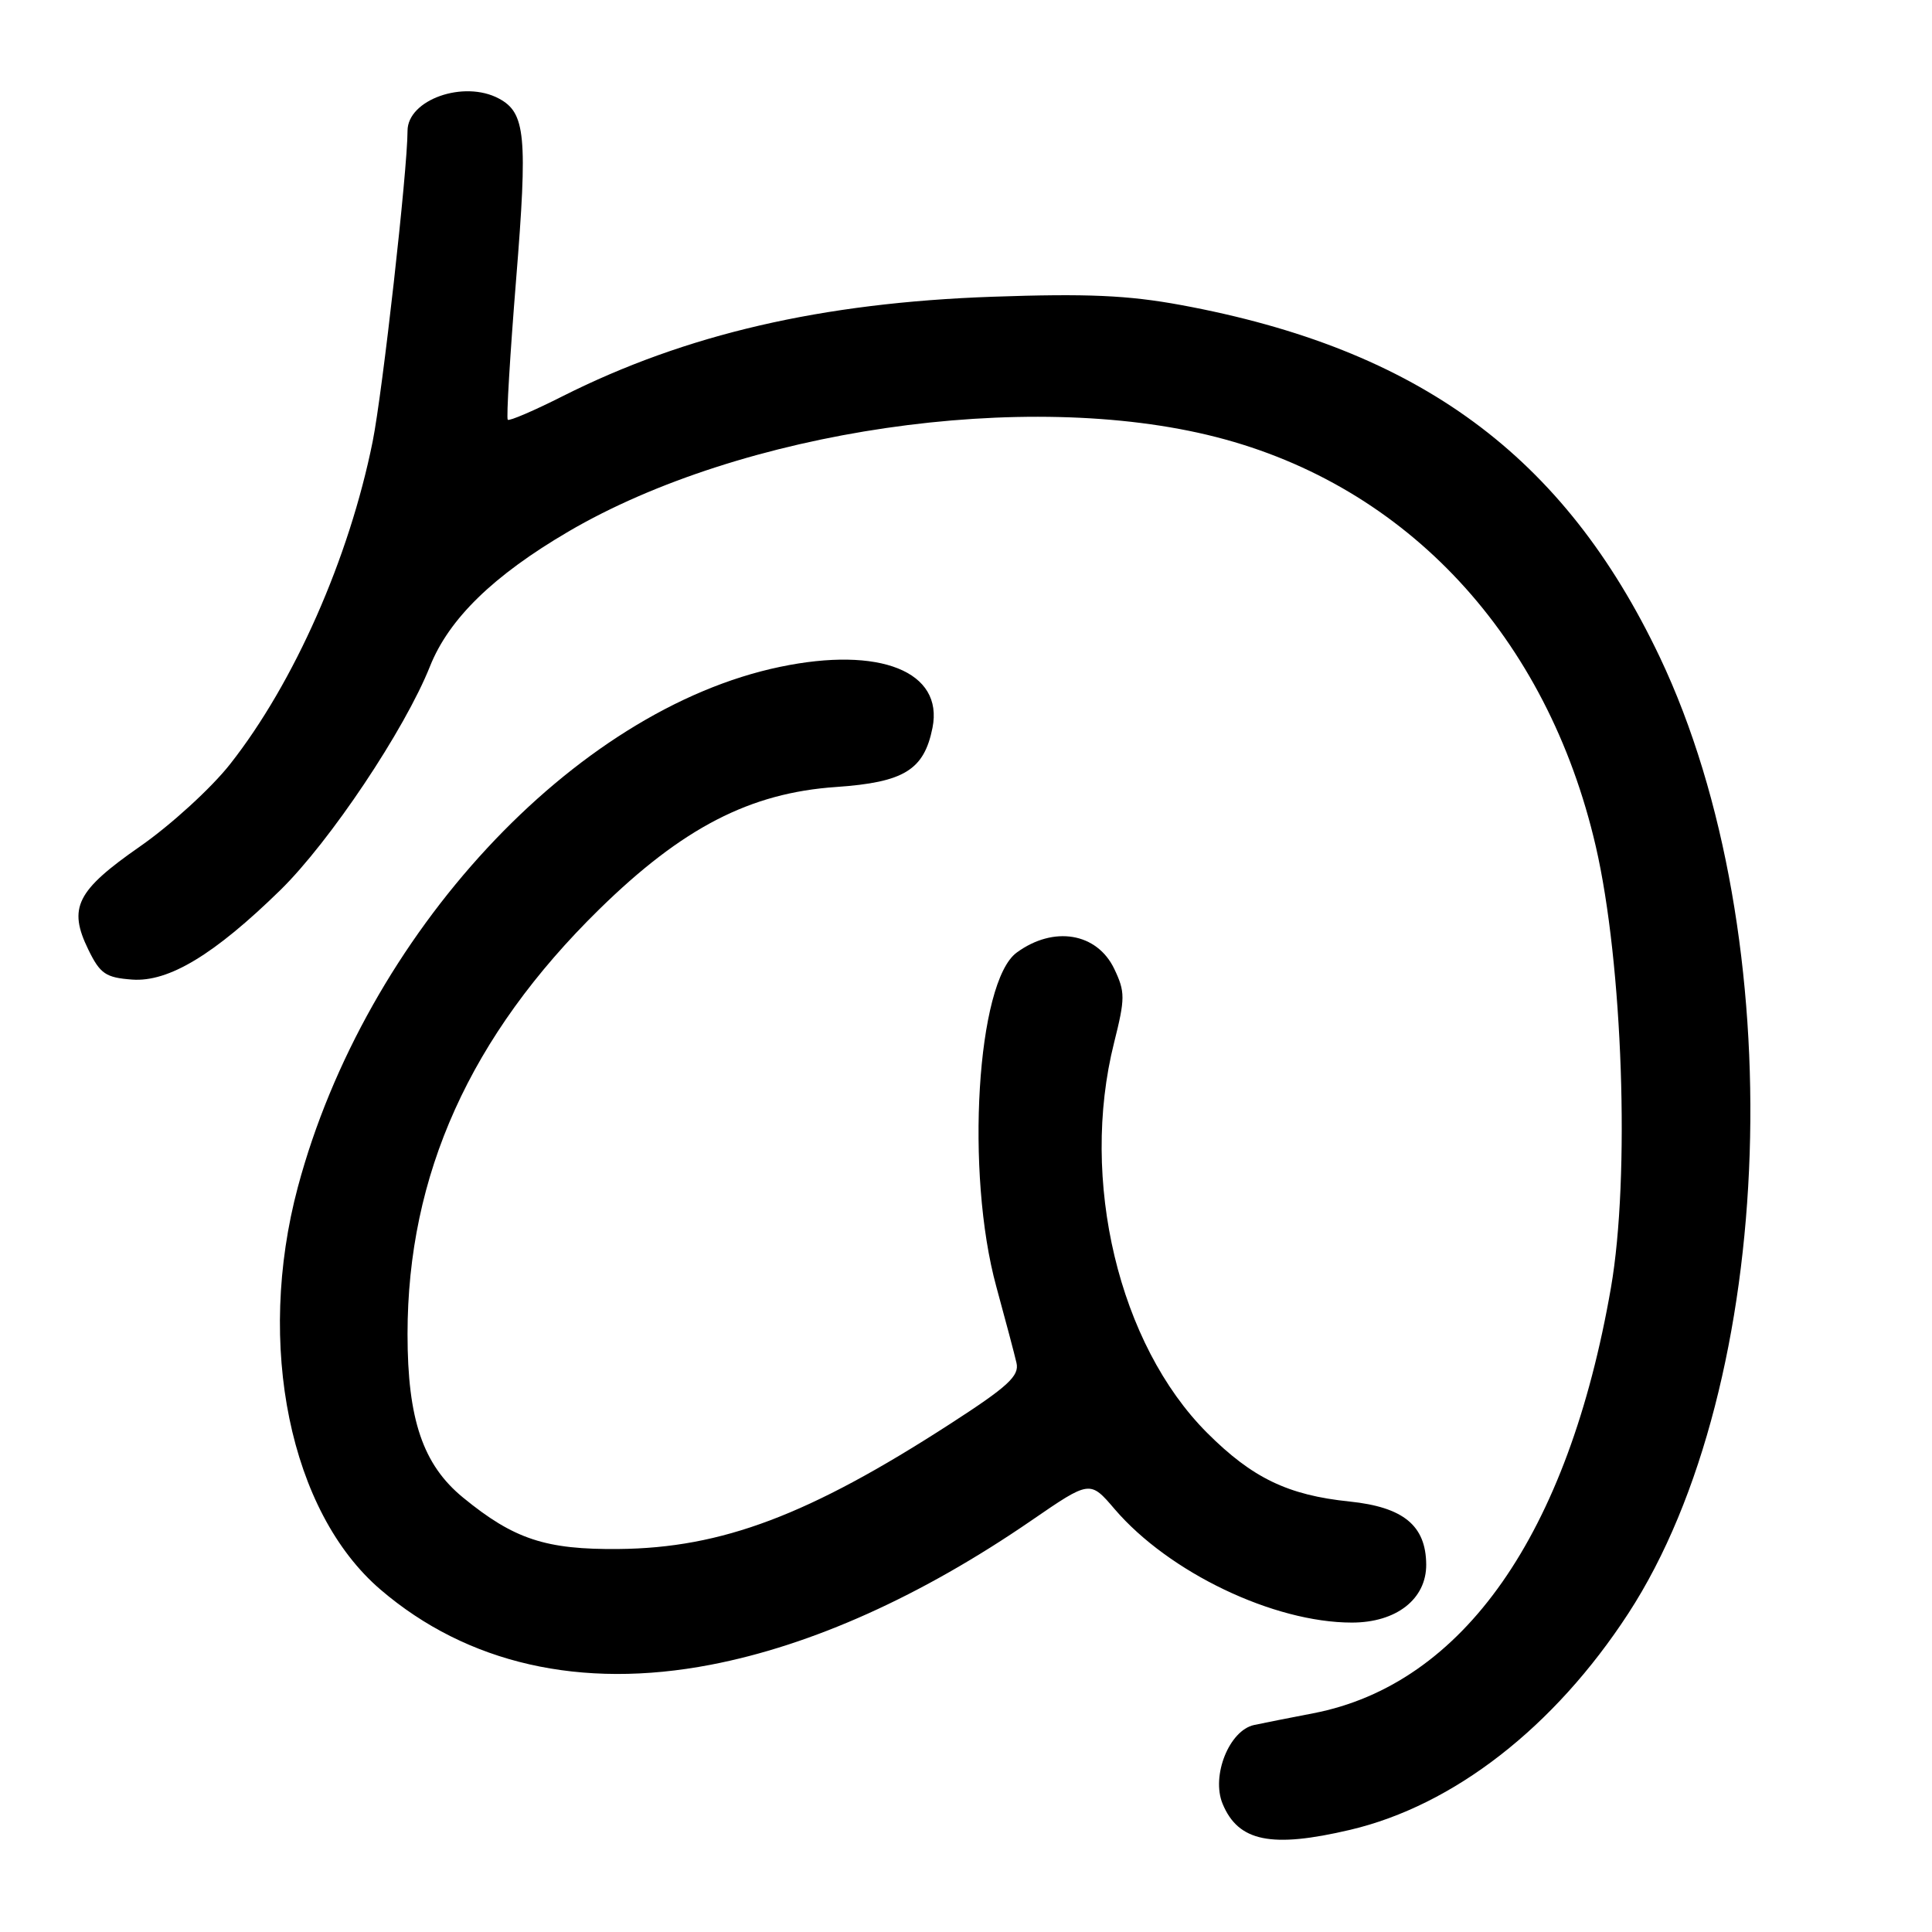 <?xml version="1.0" encoding="UTF-8" standalone="no"?>
<!DOCTYPE svg PUBLIC "-//W3C//DTD SVG 1.1//EN" "http://www.w3.org/Graphics/SVG/1.1/DTD/svg11.dtd" >
<svg xmlns="http://www.w3.org/2000/svg" xmlns:xlink="http://www.w3.org/1999/xlink" version="1.1" viewBox="0 0 256 256">
 <g >
 <path fill="currentColor"
d=" M 178.91 242.46 C 192.62 239.23 205.95 228.86 215.76 213.79 C 235.53 183.43 237.48 124.01 219.93 87.07 C 207.24 60.37 188.03 46.24 156.50 40.42 C 149.45 39.12 144.03 38.88 131.50 39.32 C 108.92 40.11 90.88 44.28 74.57 52.49 C 70.77 54.41 67.49 55.82 67.28 55.62 C 67.08 55.42 67.58 47.04 68.39 37.01 C 69.93 17.98 69.64 14.95 66.11 13.06 C 61.46 10.57 54.00 13.21 54.00 17.34 C 54.00 22.51 50.69 51.98 49.38 58.50 C 46.27 73.96 38.98 90.47 30.49 101.25 C 28.00 104.42 22.63 109.32 18.55 112.16 C 10.13 118.02 8.99 120.28 11.71 125.84 C 13.27 129.04 14.01 129.54 17.51 129.80 C 22.35 130.15 28.39 126.50 37.14 117.95 C 43.71 111.52 53.63 96.69 56.98 88.28 C 59.49 81.99 65.38 76.26 75.29 70.45 C 98.26 56.99 135.99 51.47 161.14 57.91 C 186.48 64.39 205.03 84.39 211.45 112.15 C 215.03 127.64 216.01 155.94 213.46 170.62 C 207.79 203.30 193.87 223.19 174.00 227.02 C 170.97 227.60 167.46 228.30 166.18 228.57 C 162.88 229.28 160.47 235.30 162.00 239.01 C 164.08 244.03 168.45 244.92 178.91 242.46 Z  M 94.16 220.59 C 107.60 218.01 122.11 211.48 136.70 201.45 C 144.43 196.14 144.43 196.14 147.70 199.97 C 154.89 208.36 168.77 215.00 179.13 215.00 C 185.03 215.00 189.01 211.88 188.98 207.30 C 188.94 202.14 185.96 199.70 178.83 198.96 C 170.66 198.12 165.93 195.84 159.95 189.86 C 148.25 178.15 143.05 156.38 147.62 138.17 C 149.10 132.27 149.10 131.44 147.65 128.39 C 145.36 123.59 139.62 122.63 134.72 126.22 C 129.43 130.08 127.89 155.44 132.02 170.50 C 133.22 174.90 134.43 179.44 134.69 180.59 C 135.09 182.32 133.57 183.72 125.84 188.71 C 107.18 200.77 95.65 205.12 82.00 205.25 C 72.31 205.35 68.10 203.96 61.35 198.43 C 56.04 194.08 54.00 188.07 54.00 176.78 C 54.00 155.66 62.31 137.25 79.39 120.50 C 90.43 109.68 99.38 105.06 110.79 104.28 C 119.79 103.66 122.44 102.03 123.56 96.44 C 125.05 88.98 116.60 85.60 103.37 88.36 C 76.03 94.06 48.44 123.81 39.47 157.28 C 33.87 178.22 38.41 200.35 50.43 210.64 C 61.90 220.46 76.98 223.89 94.16 220.59 Z "/>
</g>
</svg>